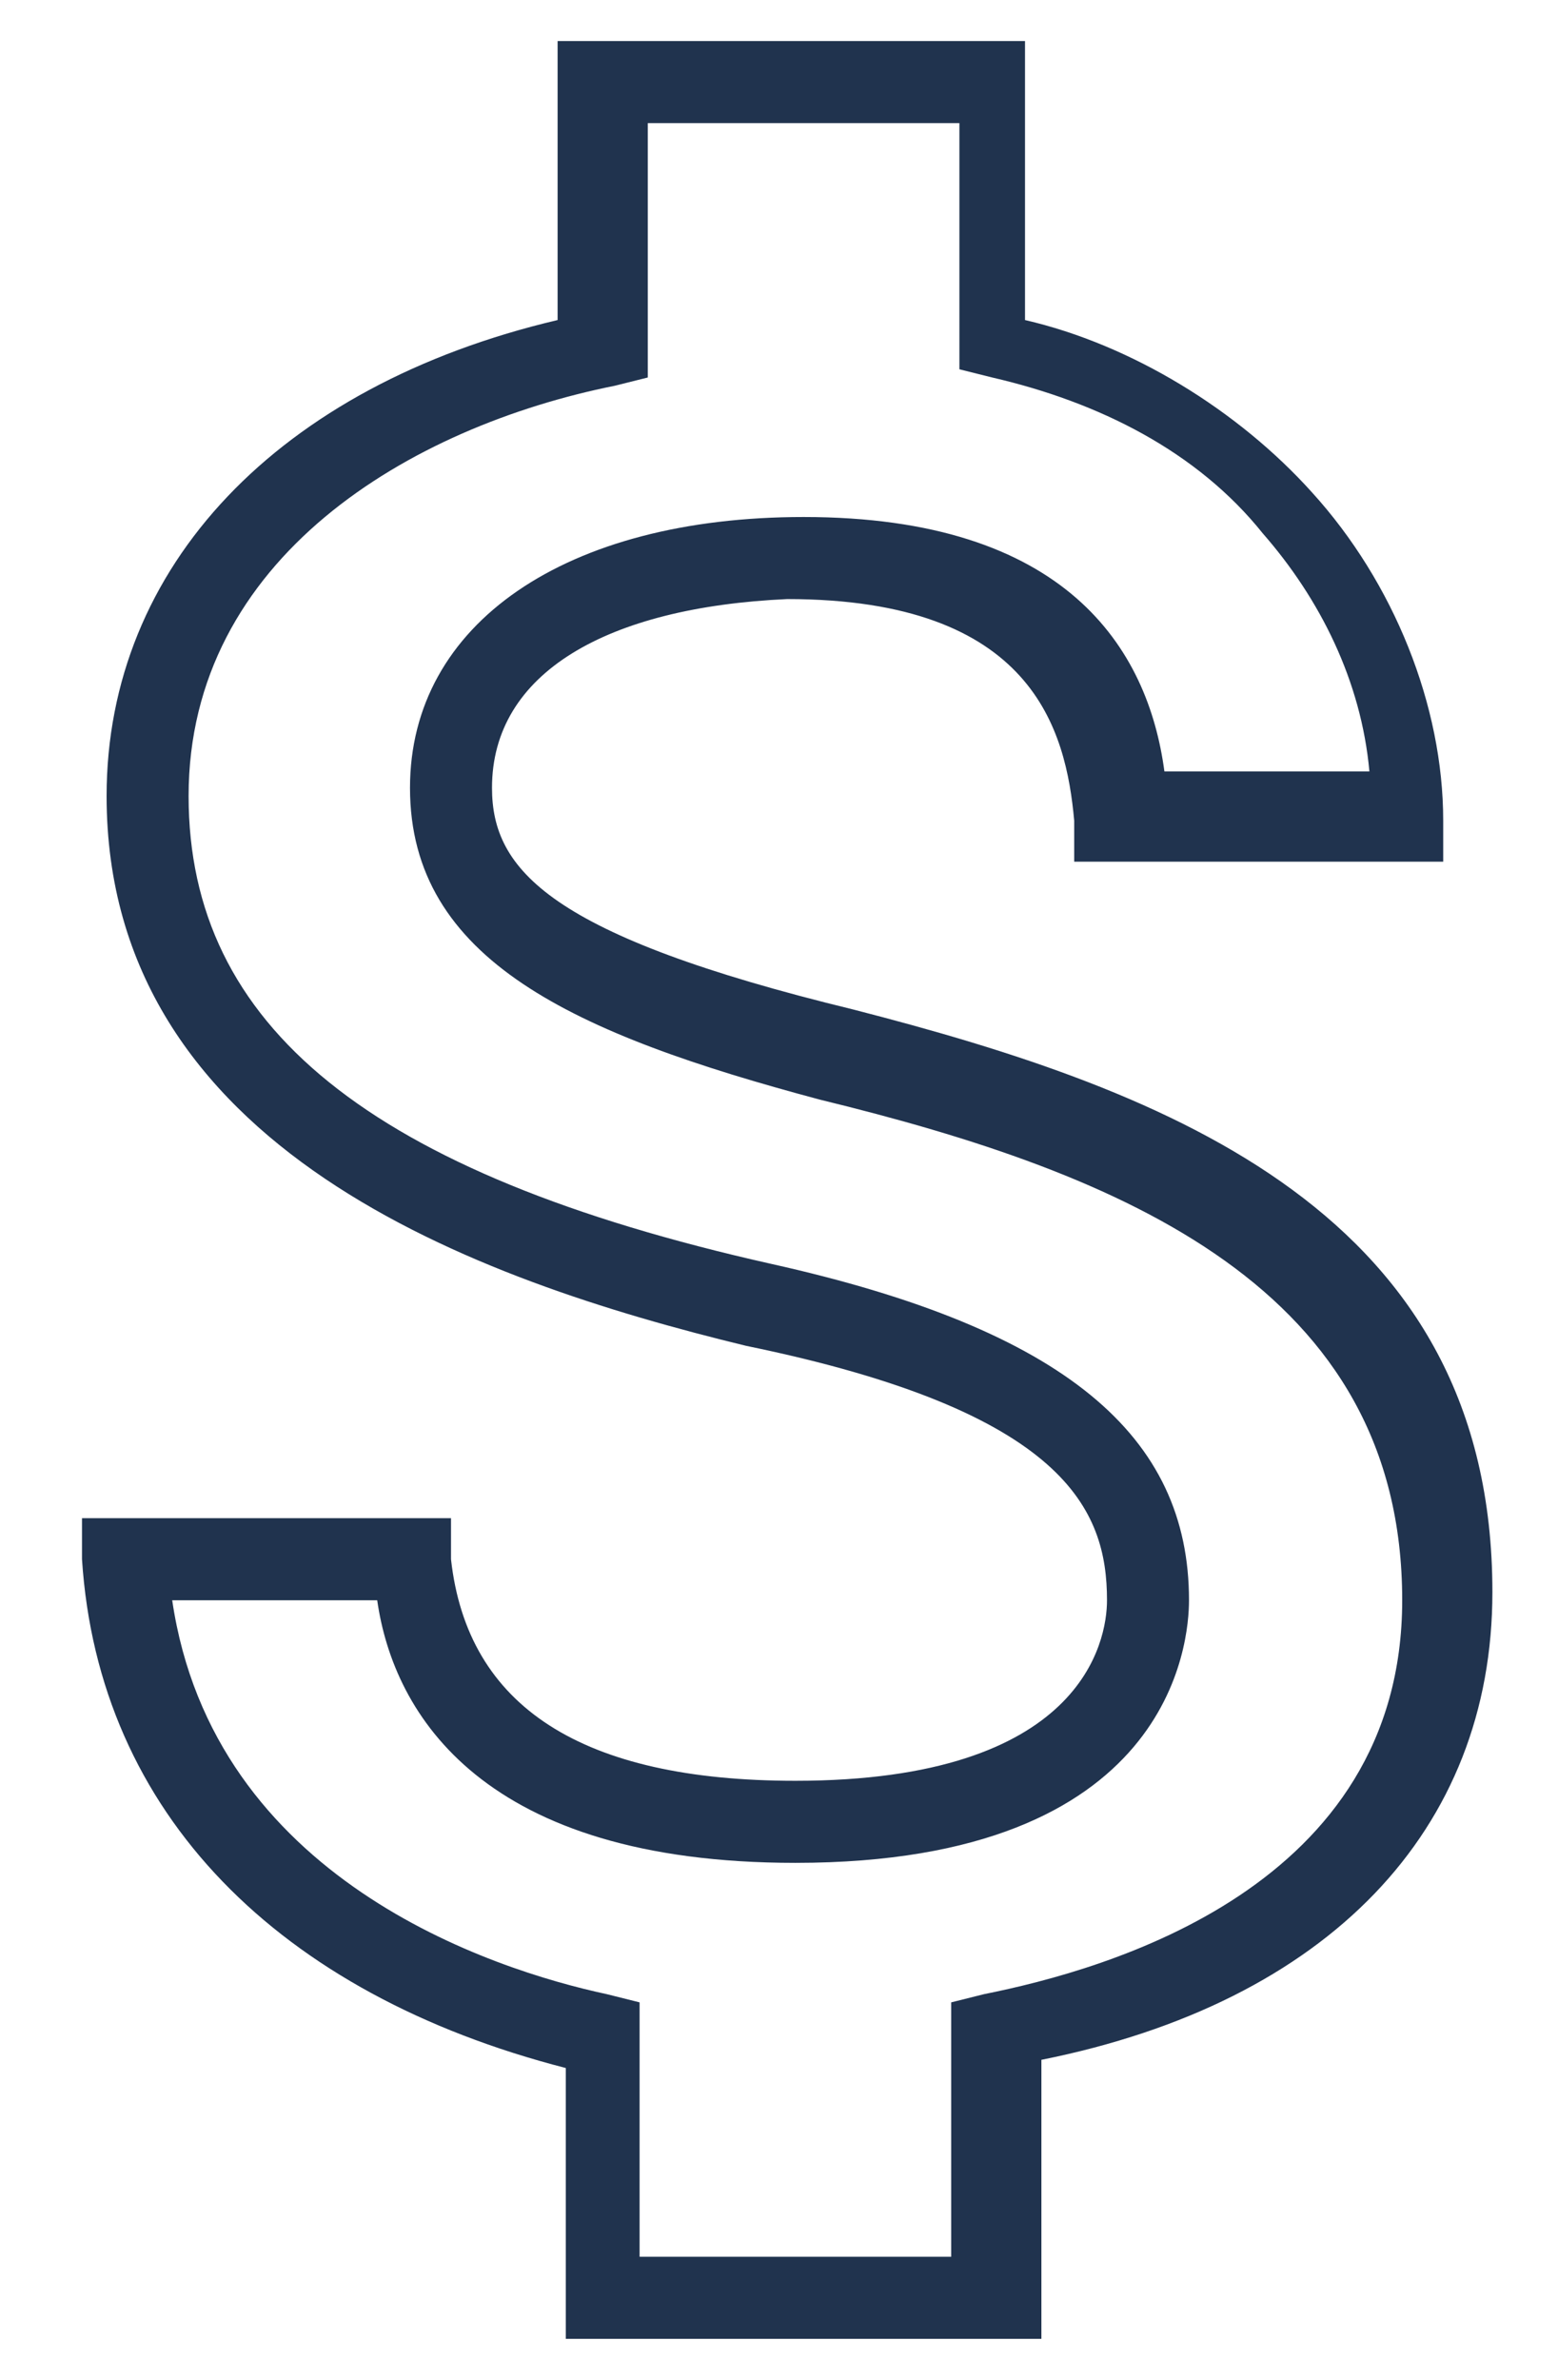 <?xml version="1.0" encoding="utf-8"?>
<!-- Generator: Adobe Illustrator 25.4.1, SVG Export Plug-In . SVG Version: 6.00 Build 0)  -->
<svg version="1.1" id="Capa_1" xmlns="http://www.w3.org/2000/svg" xmlns:xlink="http://www.w3.org/1999/xlink" x="0px" y="0px"
	 viewBox="0 0 19 29" style="enable-background:new 0 0 19 29;" xml:space="preserve">
<style type="text/css">
	.st0{fill:#20334E;}
</style>
<g>
	<path class="st0" d="M12.6,28.5H6.9v-3.3C3.4,24.3,1.2,22.1,1,19l0-0.5h4.5l0,0.5c0.2,1.8,1.6,2.7,4.2,2.7c3.5,0,3.8-1.7,3.8-2.2
		c0-1.1-0.5-2.3-4.4-3.1C5.8,15.6,1.3,14,1.3,9.7c0-2.8,2.1-5,5.5-5.8V0.5h5.7v3.4c1.3,0.3,2.6,1.1,3.5,2.1c1,1.1,1.6,2.6,1.6,4
		l0,0.5h-4.5l0-0.5c-0.1-1.1-0.5-2.7-3.5-2.7C7.4,7.4,6,8.2,6,9.6c0,1,0.7,1.8,4.4,2.7l0,0c3.9,1,7.8,2.5,7.8,7.1c0,2.9-2,5-5.5,5.7
		V28.5z M7.9,27.5h3.7v-3.1l0.4-0.1c1.5-0.3,5.1-1.3,5.1-4.8c0-3.8-3.4-5.2-7.1-6.1l0,0C7,12.6,5,11.7,5,9.6c0-2,1.9-3.3,4.8-3.3
		c3.2,0,4.2,1.6,4.4,3.1h2.5c-0.1-1.1-0.6-2.1-1.3-2.9c-0.8-1-2-1.6-3.3-1.9l-0.4-0.1V1.5H7.9v3.1L7.5,4.7C5,5.2,2.3,6.8,2.3,9.7
		c0,2.8,2.2,4.6,7.1,5.7c3.6,0.8,5.1,2.1,5.1,4.1c0,0.5-0.2,3.2-4.8,3.2c-3.8,0-4.9-1.8-5.1-3.2H2.1C2.6,22.9,6,24,7.4,24.3l0.4,0.1
		V27.5z"/>
</g>
</svg>
